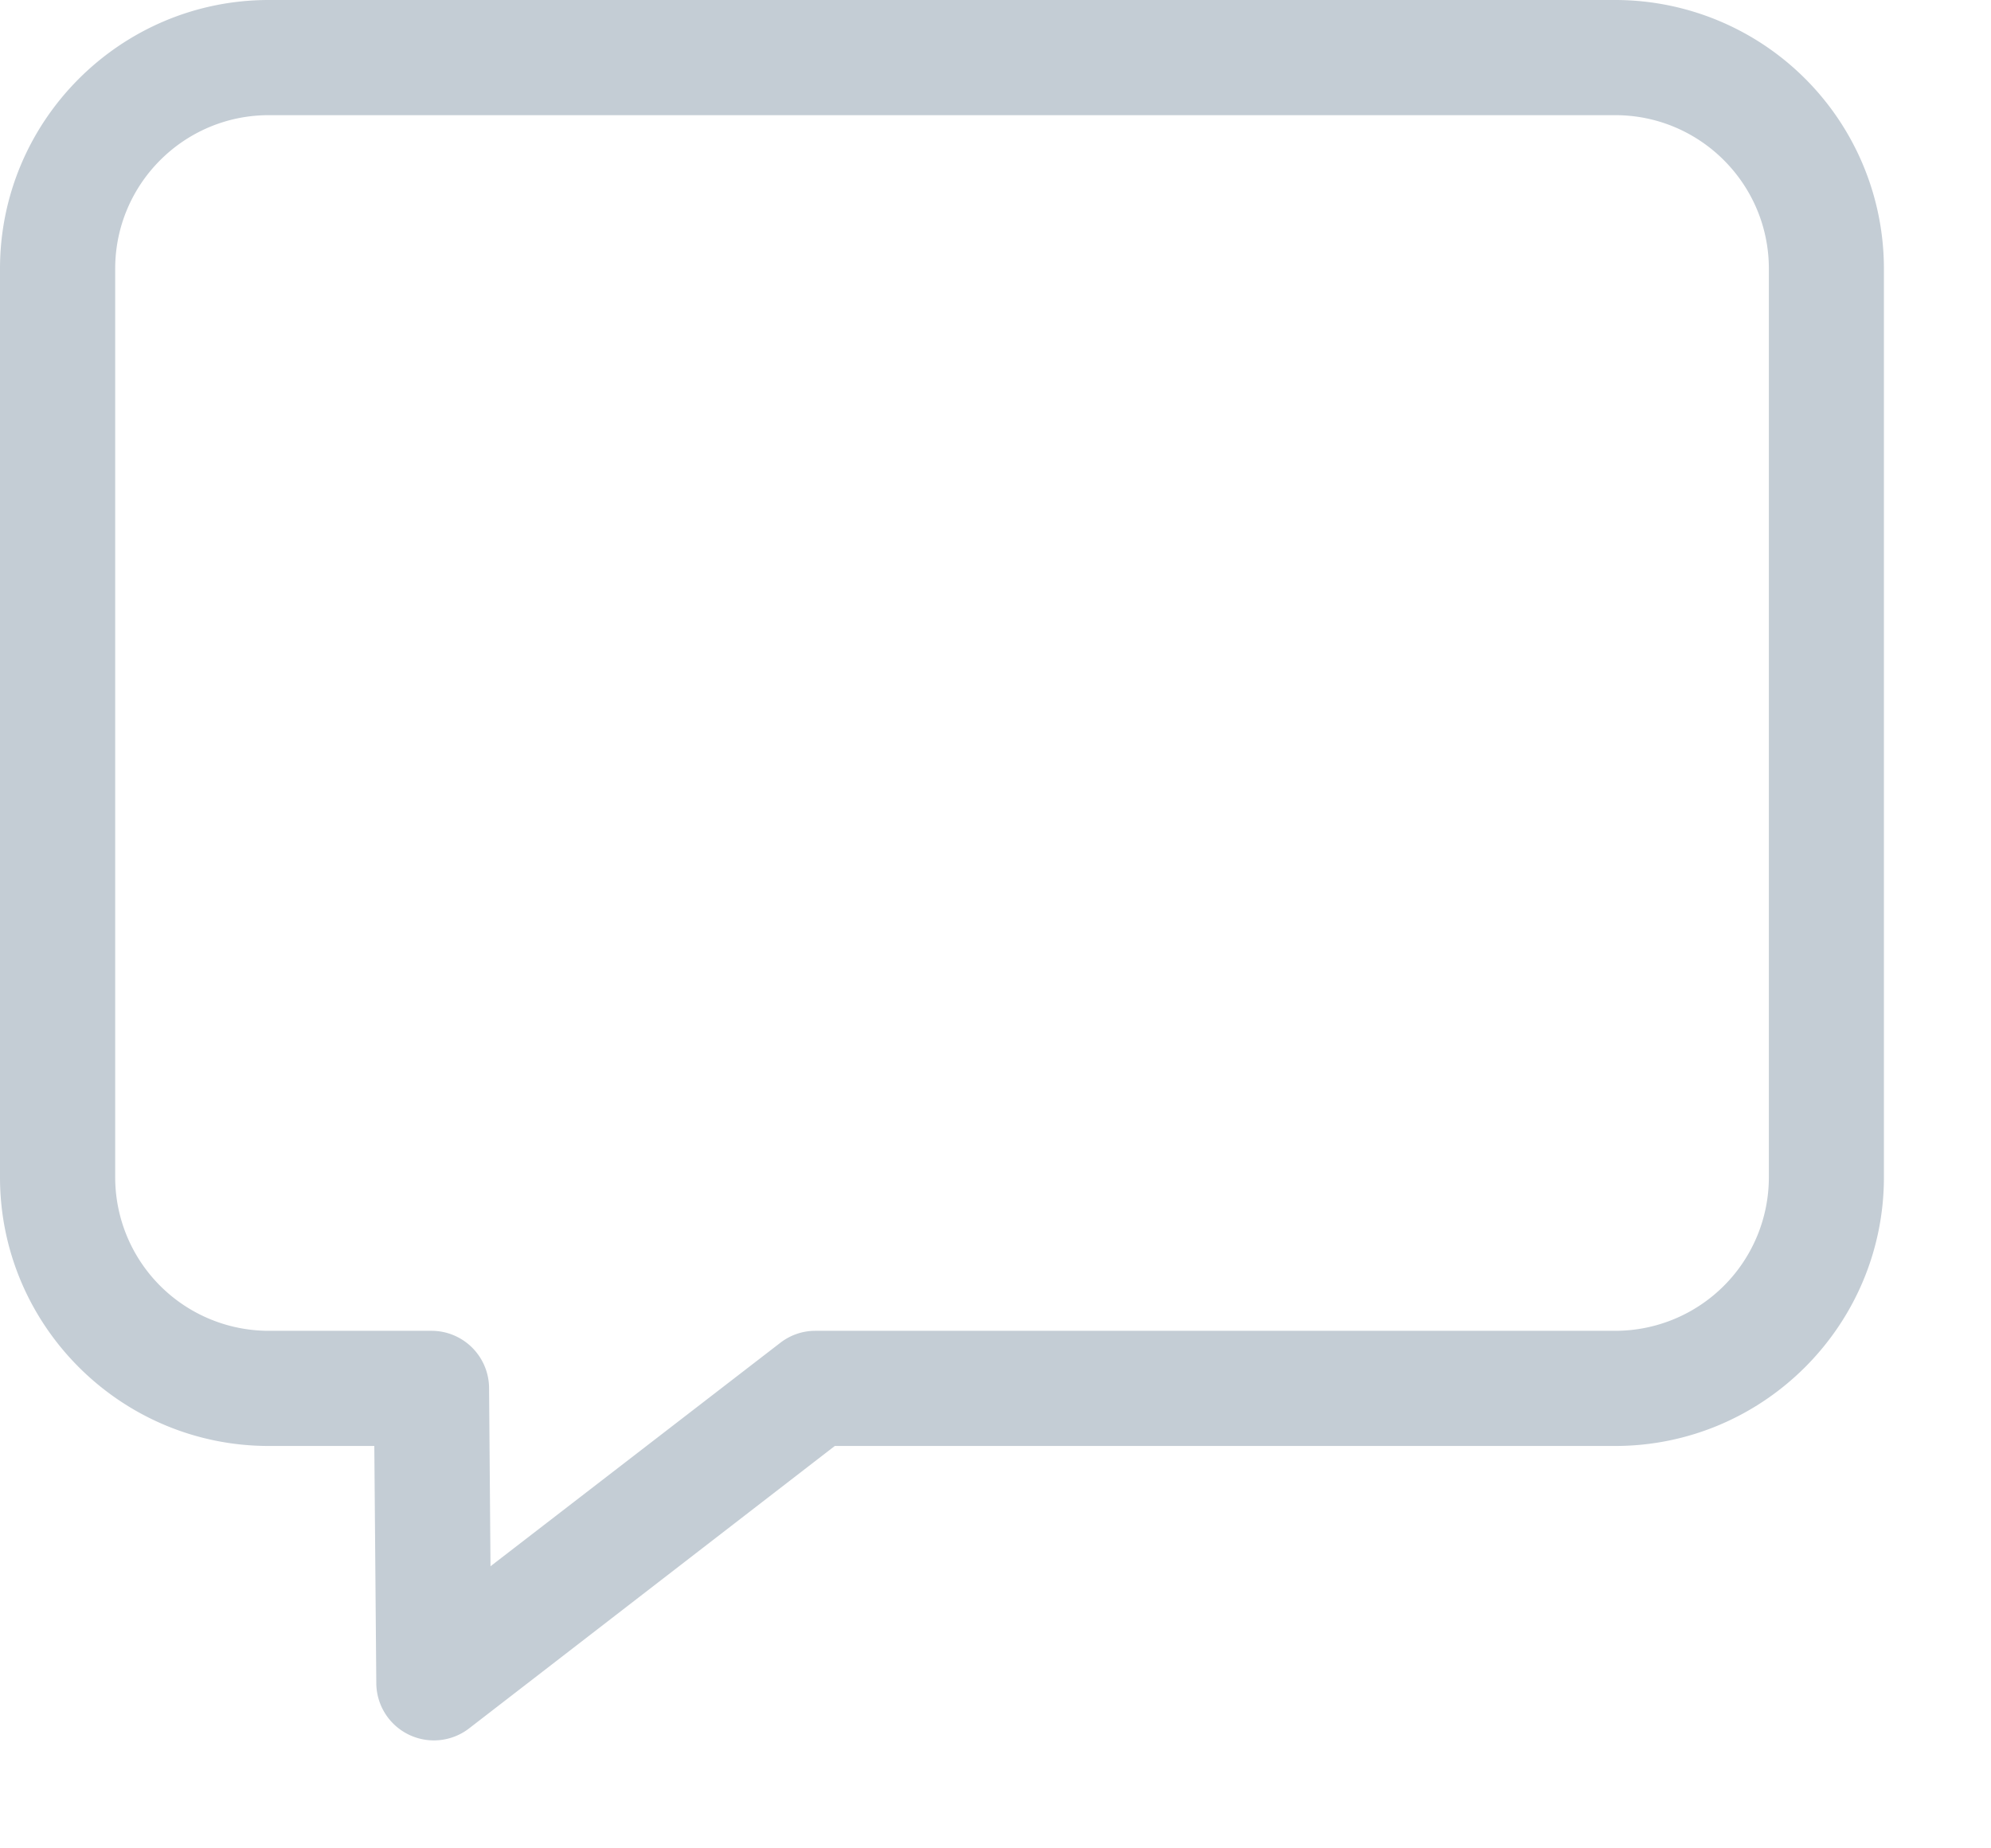 <svg width="14" height="13" fill="none" xmlns="http://www.w3.org/2000/svg"><path d="M11.358 0H1.89C.848 0 0 .848 0 1.89v6.39c0 1.042.848 1.89 1.89 1.89h.742l.014 1.669a.405.405 0 00.653.317L5.87 10.17h5.487c1.042 0 1.89-.848 1.89-1.89V1.89A1.89 1.89 0 0011.358 0zm1.08 8.28a1.08 1.08 0 01-1.08 1.08H5.733c-.09 0-.176.03-.247.085l-2.037 1.571-.01-1.254a.405.405 0 00-.406-.402H1.89A1.08 1.08 0 01.81 8.28V1.89c0-.596.484-1.08 1.08-1.08h9.468c.596 0 1.08.484 1.08 1.08v6.39z" fill="#C4CDD5"/></svg>
